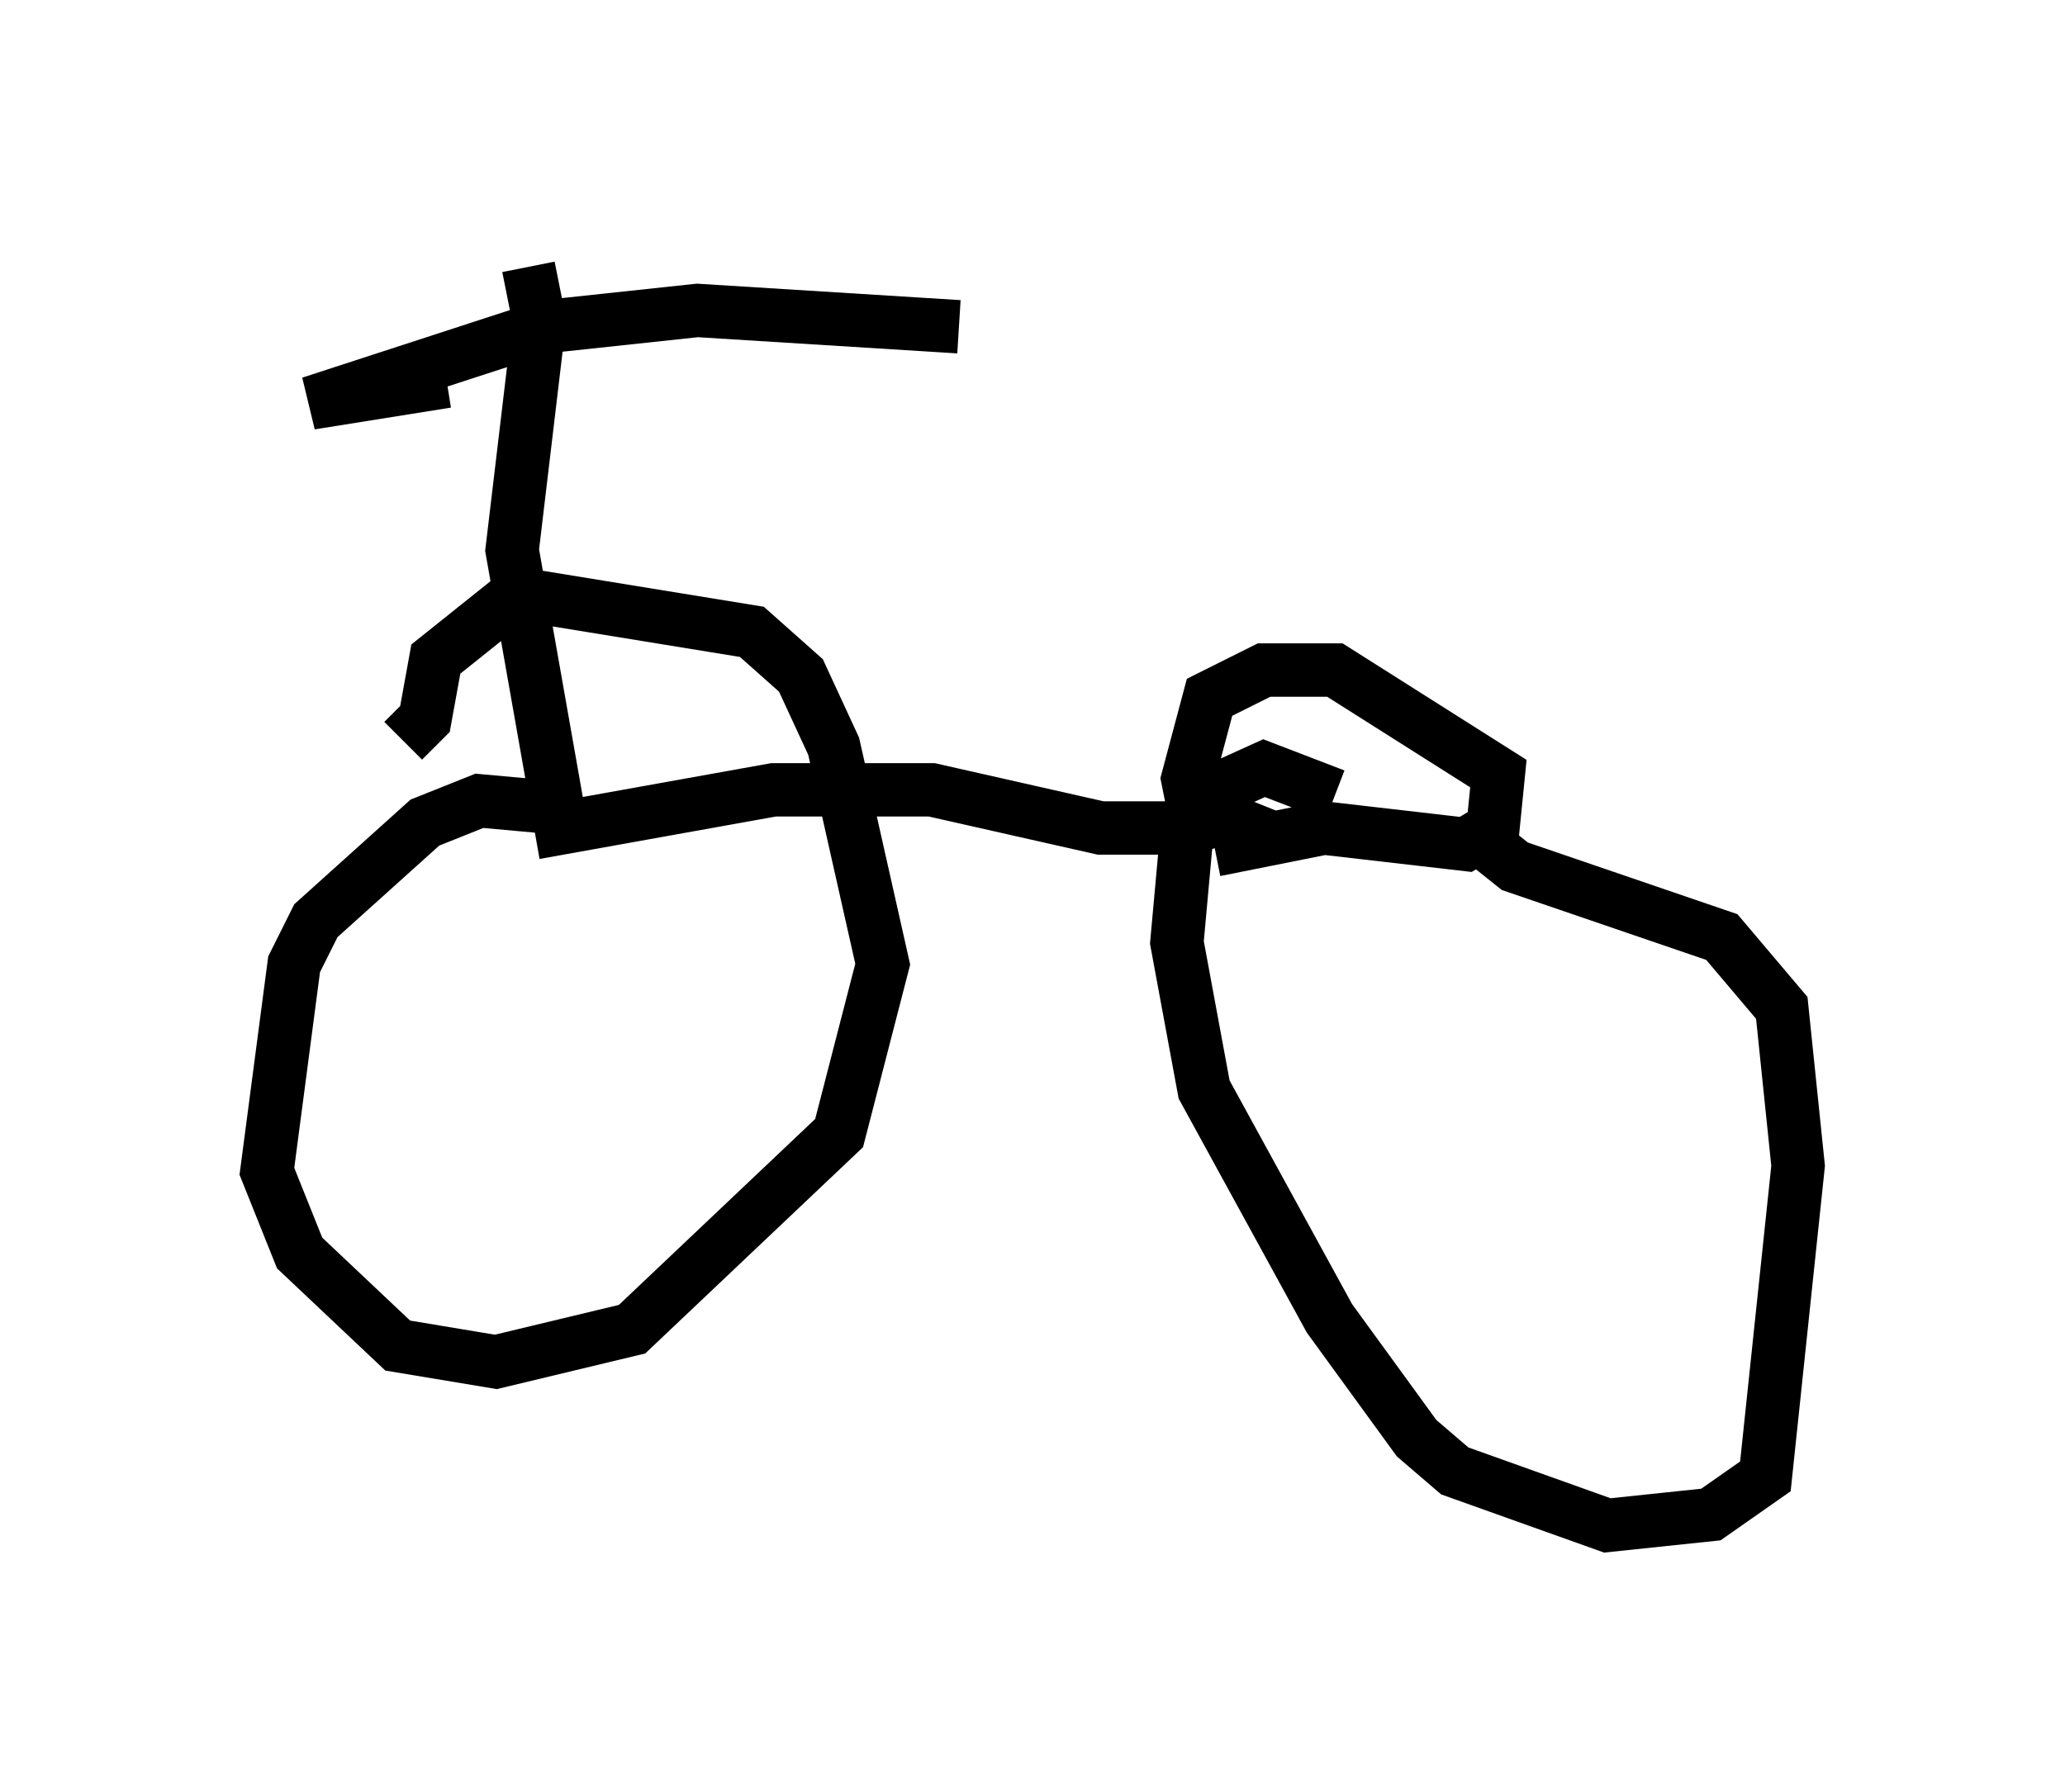 <?xml version="1.0" encoding="utf-8" ?>
<svg baseProfile="full" height="33.582" version="1.1" width="38.686" xmlns="http://www.w3.org/2000/svg" xmlns:ev="http://www.w3.org/2001/xml-events" xmlns:xlink="http://www.w3.org/1999/xlink"><defs /><rect fill="white" height="33.582" width="38.686" x="0" y="0" /><path d="M11.227, 7.246 m-2.858, -0.102 l-2.552, 0.408 4.39, -1.429 l2.858, -0.306 4.9, 0.306 m-8.065, -1.123 l0.204, 1.021 -0.51, 4.288 l0.919, 5.206 3.981, -0.715 l2.96, 0.0 3.165, 0.715 l1.735, 0.0 0.51, -0.204 l-0.51, -0.204 -0.102, -0.51 l0.408, -1.531 1.021, -0.51 l1.327, 0.0 3.063, 1.94 l-0.102, 1.021 -0.51, 0.306 l-2.654, -0.306 -2.042, 0.408 m4.594, -0.51 l1.021, 0.817 3.879, 1.327 l1.123, 1.327 0.306, 2.96 l-0.613, 5.819 -1.021, 0.715 l-1.94, 0.204 -2.858, -1.021 l-0.715, -0.613 -1.633, -2.246 l-2.348, -4.288 -0.51, -2.756 l0.204, -2.246 0.306, -0.51 l1.123, -0.51 1.327, 0.51 m-14.904, 0.204 l-1.123, -0.102 -1.021, 0.408 l-2.042, 1.838 -0.408, 0.817 l-0.51, 3.879 0.613, 1.531 l1.838, 1.735 1.838, 0.306 l2.552, -0.613 3.879, -3.675 l0.817, -3.165 -0.919, -4.083 l-0.613, -1.327 -0.919, -0.817 l-4.39, -0.715 -1.531, 1.225 l-0.204, 1.123 -0.408, 0.408 " fill="none" stroke="black" stroke-width="1" /></svg>